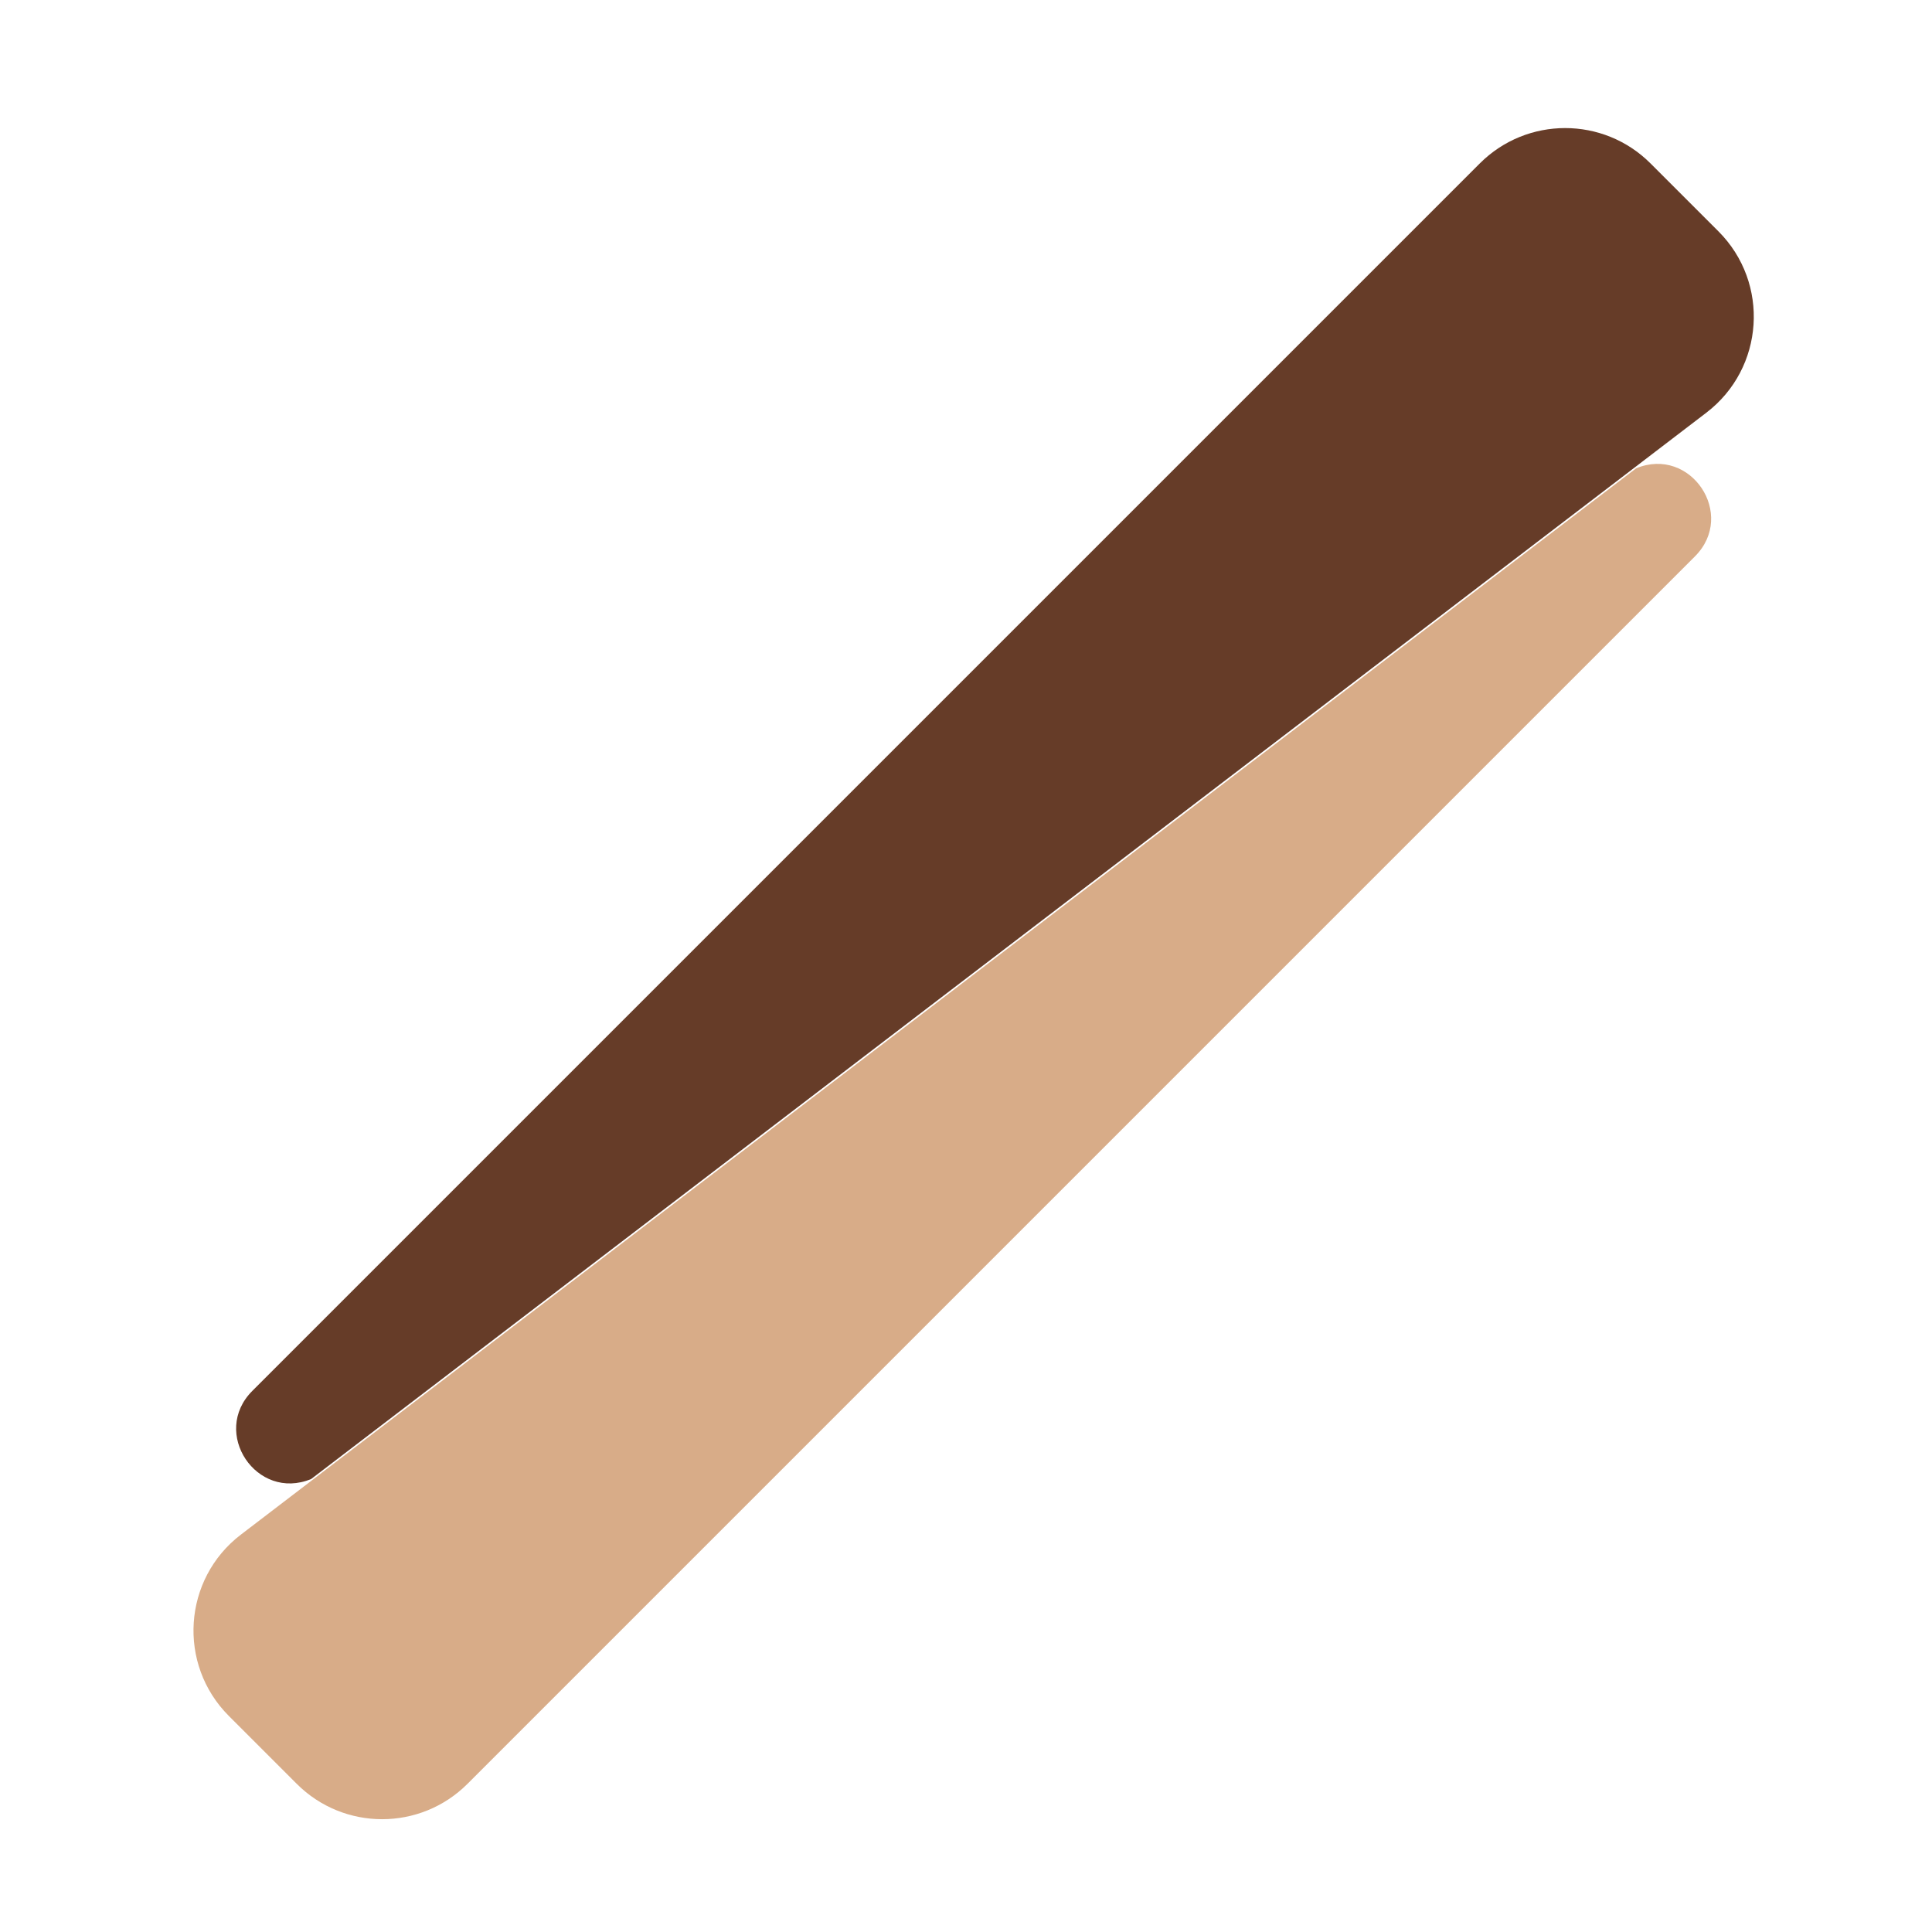 <svg width="32" height="32" viewBox="0 0 32 32" fill="none" xmlns="http://www.w3.org/2000/svg">
<path d="M27.099 7.757V7.757C28.003 7.382 28.766 8.523 28.074 9.215L7.743 29.546C6.962 30.327 5.696 30.327 4.915 29.546L3.791 28.422C2.935 27.566 3.029 26.153 3.99 25.418L27.099 7.757Z" fill="#D8AC88"/>
<path d="M24.51 2.707C25.291 1.926 26.557 1.926 27.338 2.707L28.462 3.831C29.318 4.687 29.224 6.1 28.263 6.835L5.154 24.497V24.497C4.25 24.871 3.487 23.73 4.179 23.038L24.51 2.707Z" fill="#663C28"/>
</svg>
